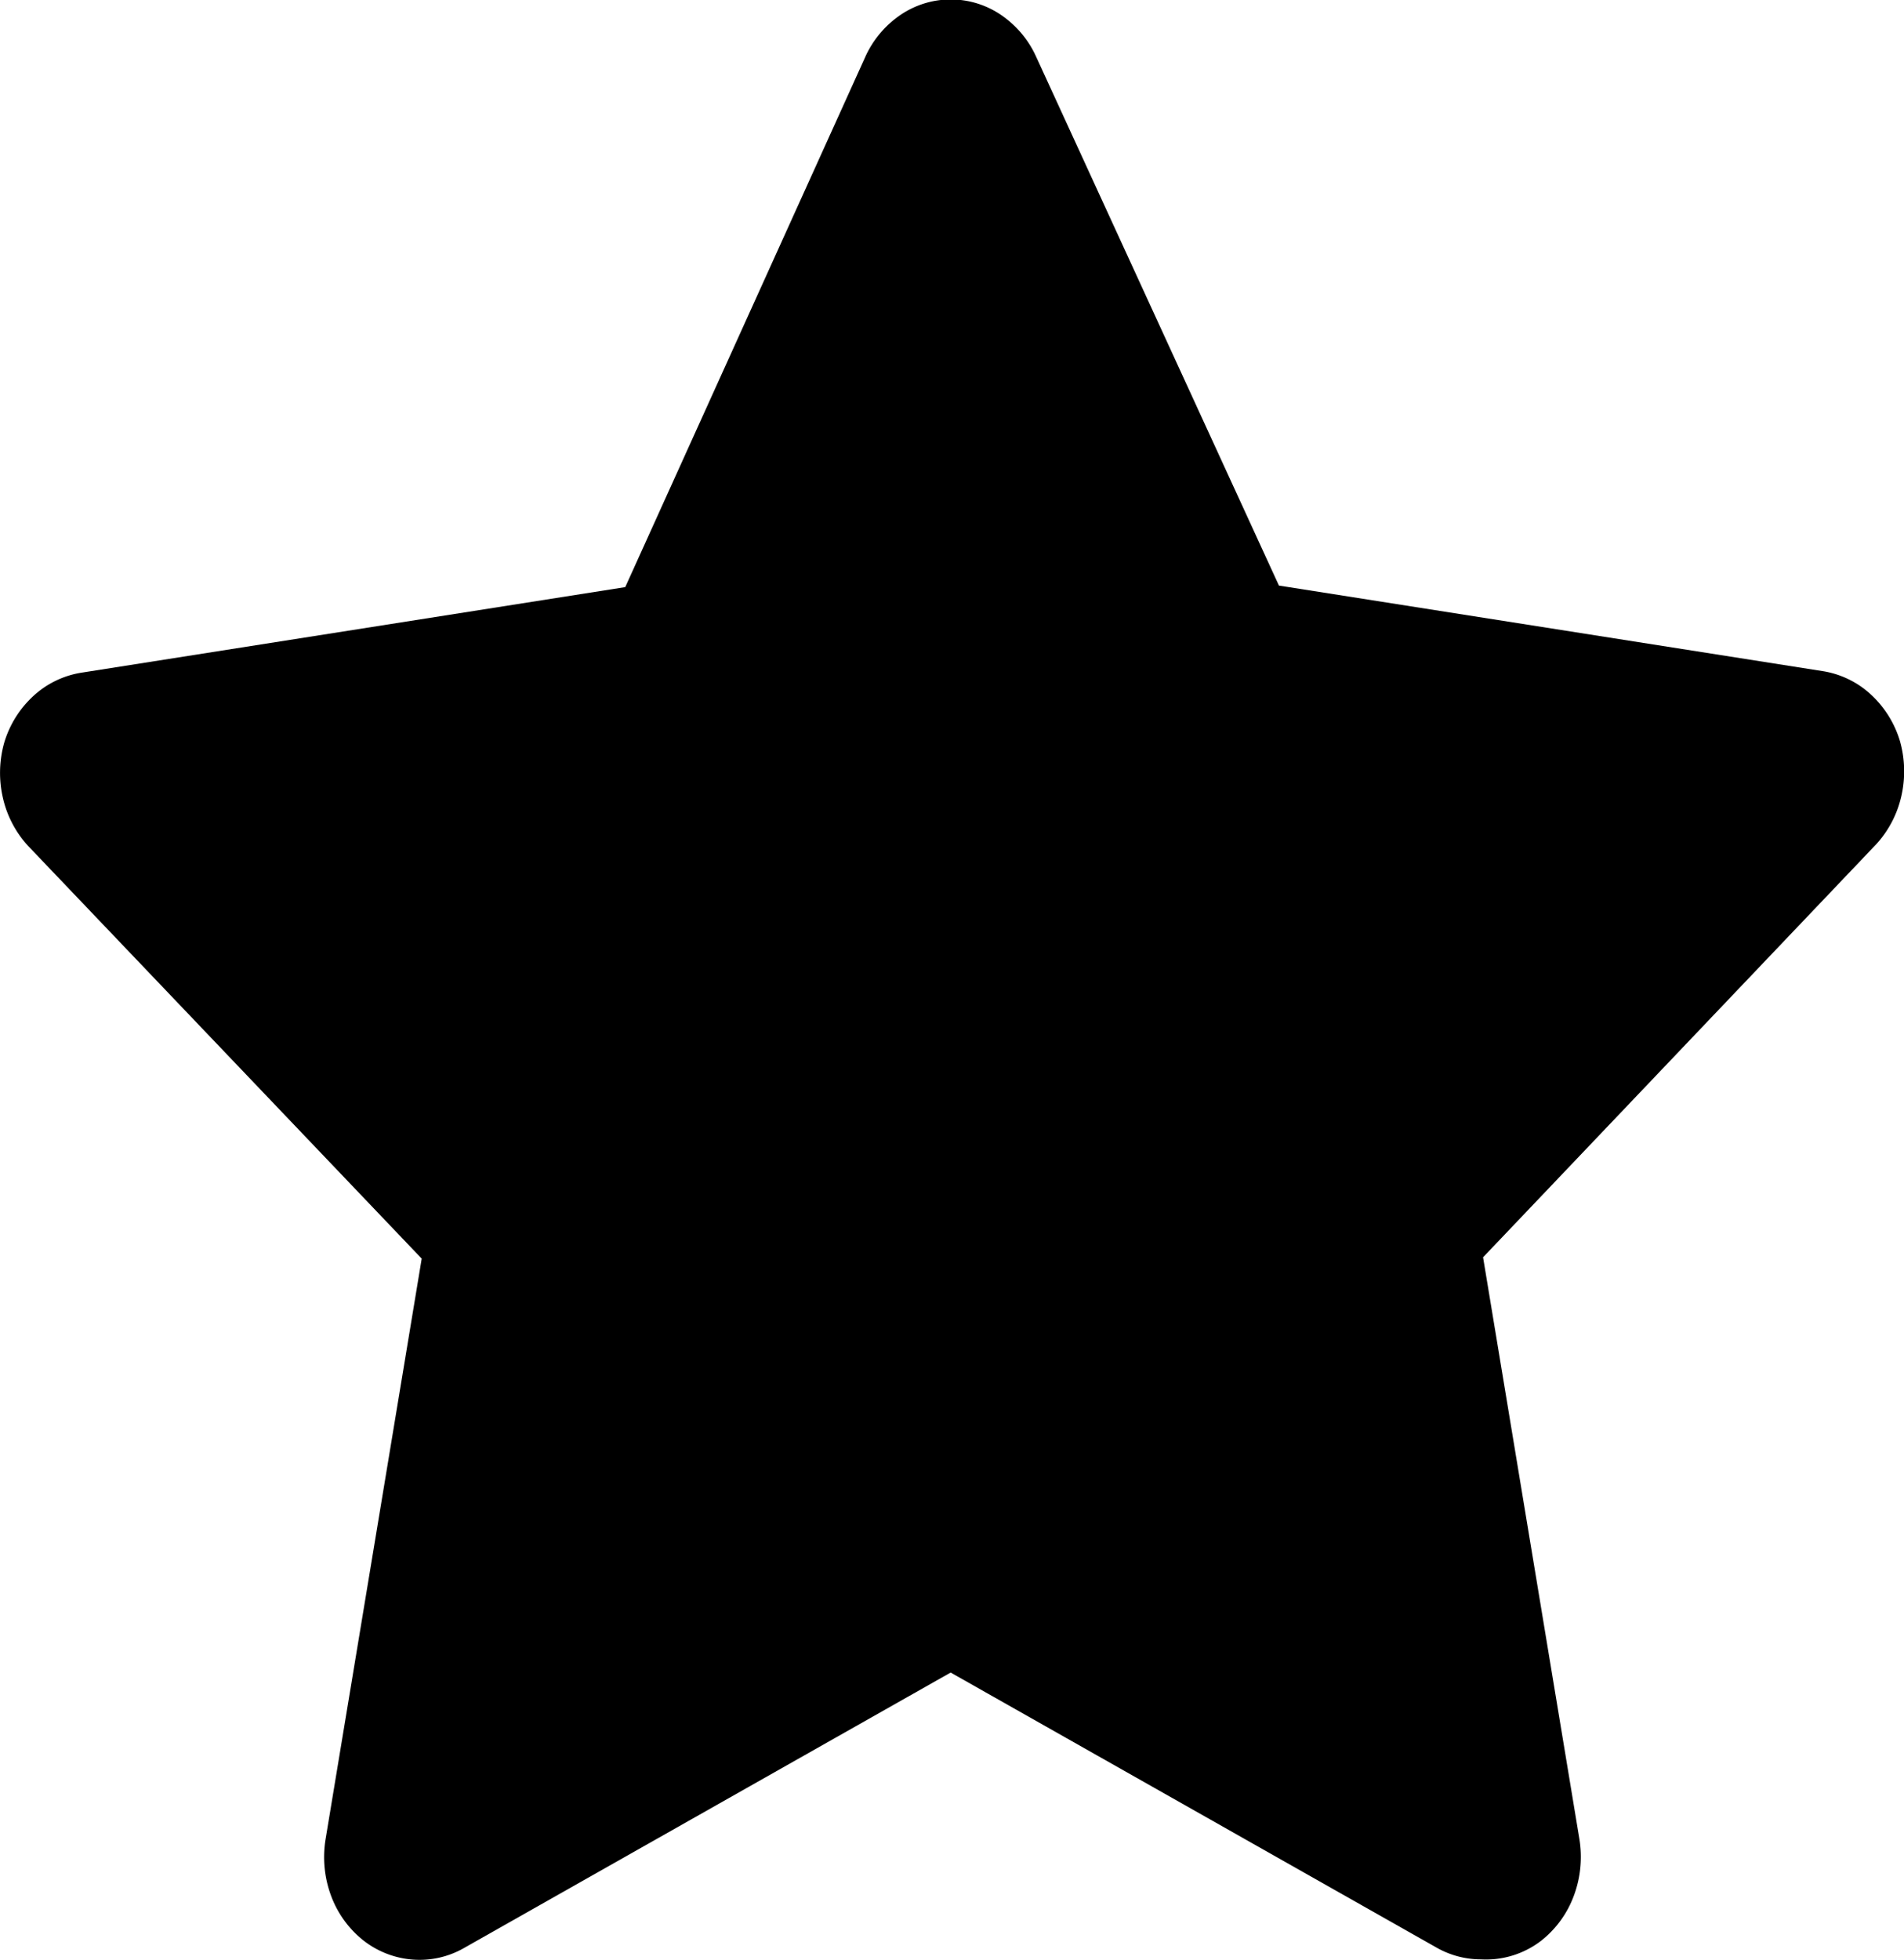 <svg xmlns="http://www.w3.org/2000/svg" width="9.906" height="10.195" viewBox="0 0 9.906 10.195">
  <path id="star" class="cls-1" d="M7.706,55.192a.467.467,0,0,1-.228-.059L4.946,53.7,2.414,55.133a.465.465,0,0,1-.268.06.474.474,0,0,1-.256-.1.532.532,0,0,1-.168-.233.576.576,0,0,1-.028-.294l.5-3.019L.146,49.4a.549.549,0,0,1-.131-.25.578.578,0,0,1,.007-.287.54.54,0,0,1,.153-.244.48.48,0,0,1,.249-.12l2.829-.445L4.5,45.3a.525.525,0,0,1,.183-.221.465.465,0,0,1,.527,0,.524.524,0,0,1,.183.221l1.261,2.746,2.829.445a.48.48,0,0,1,.249.12.541.541,0,0,1,.153.244.578.578,0,0,1,.007.287.549.549,0,0,1-.131.25L7.716,51.54l.5,3.019a.577.577,0,0,1-.027.3.532.532,0,0,1-.172.237A.47.47,0,0,1,7.706,55.192Z" transform="translate(0 -45)"/>
</svg>
